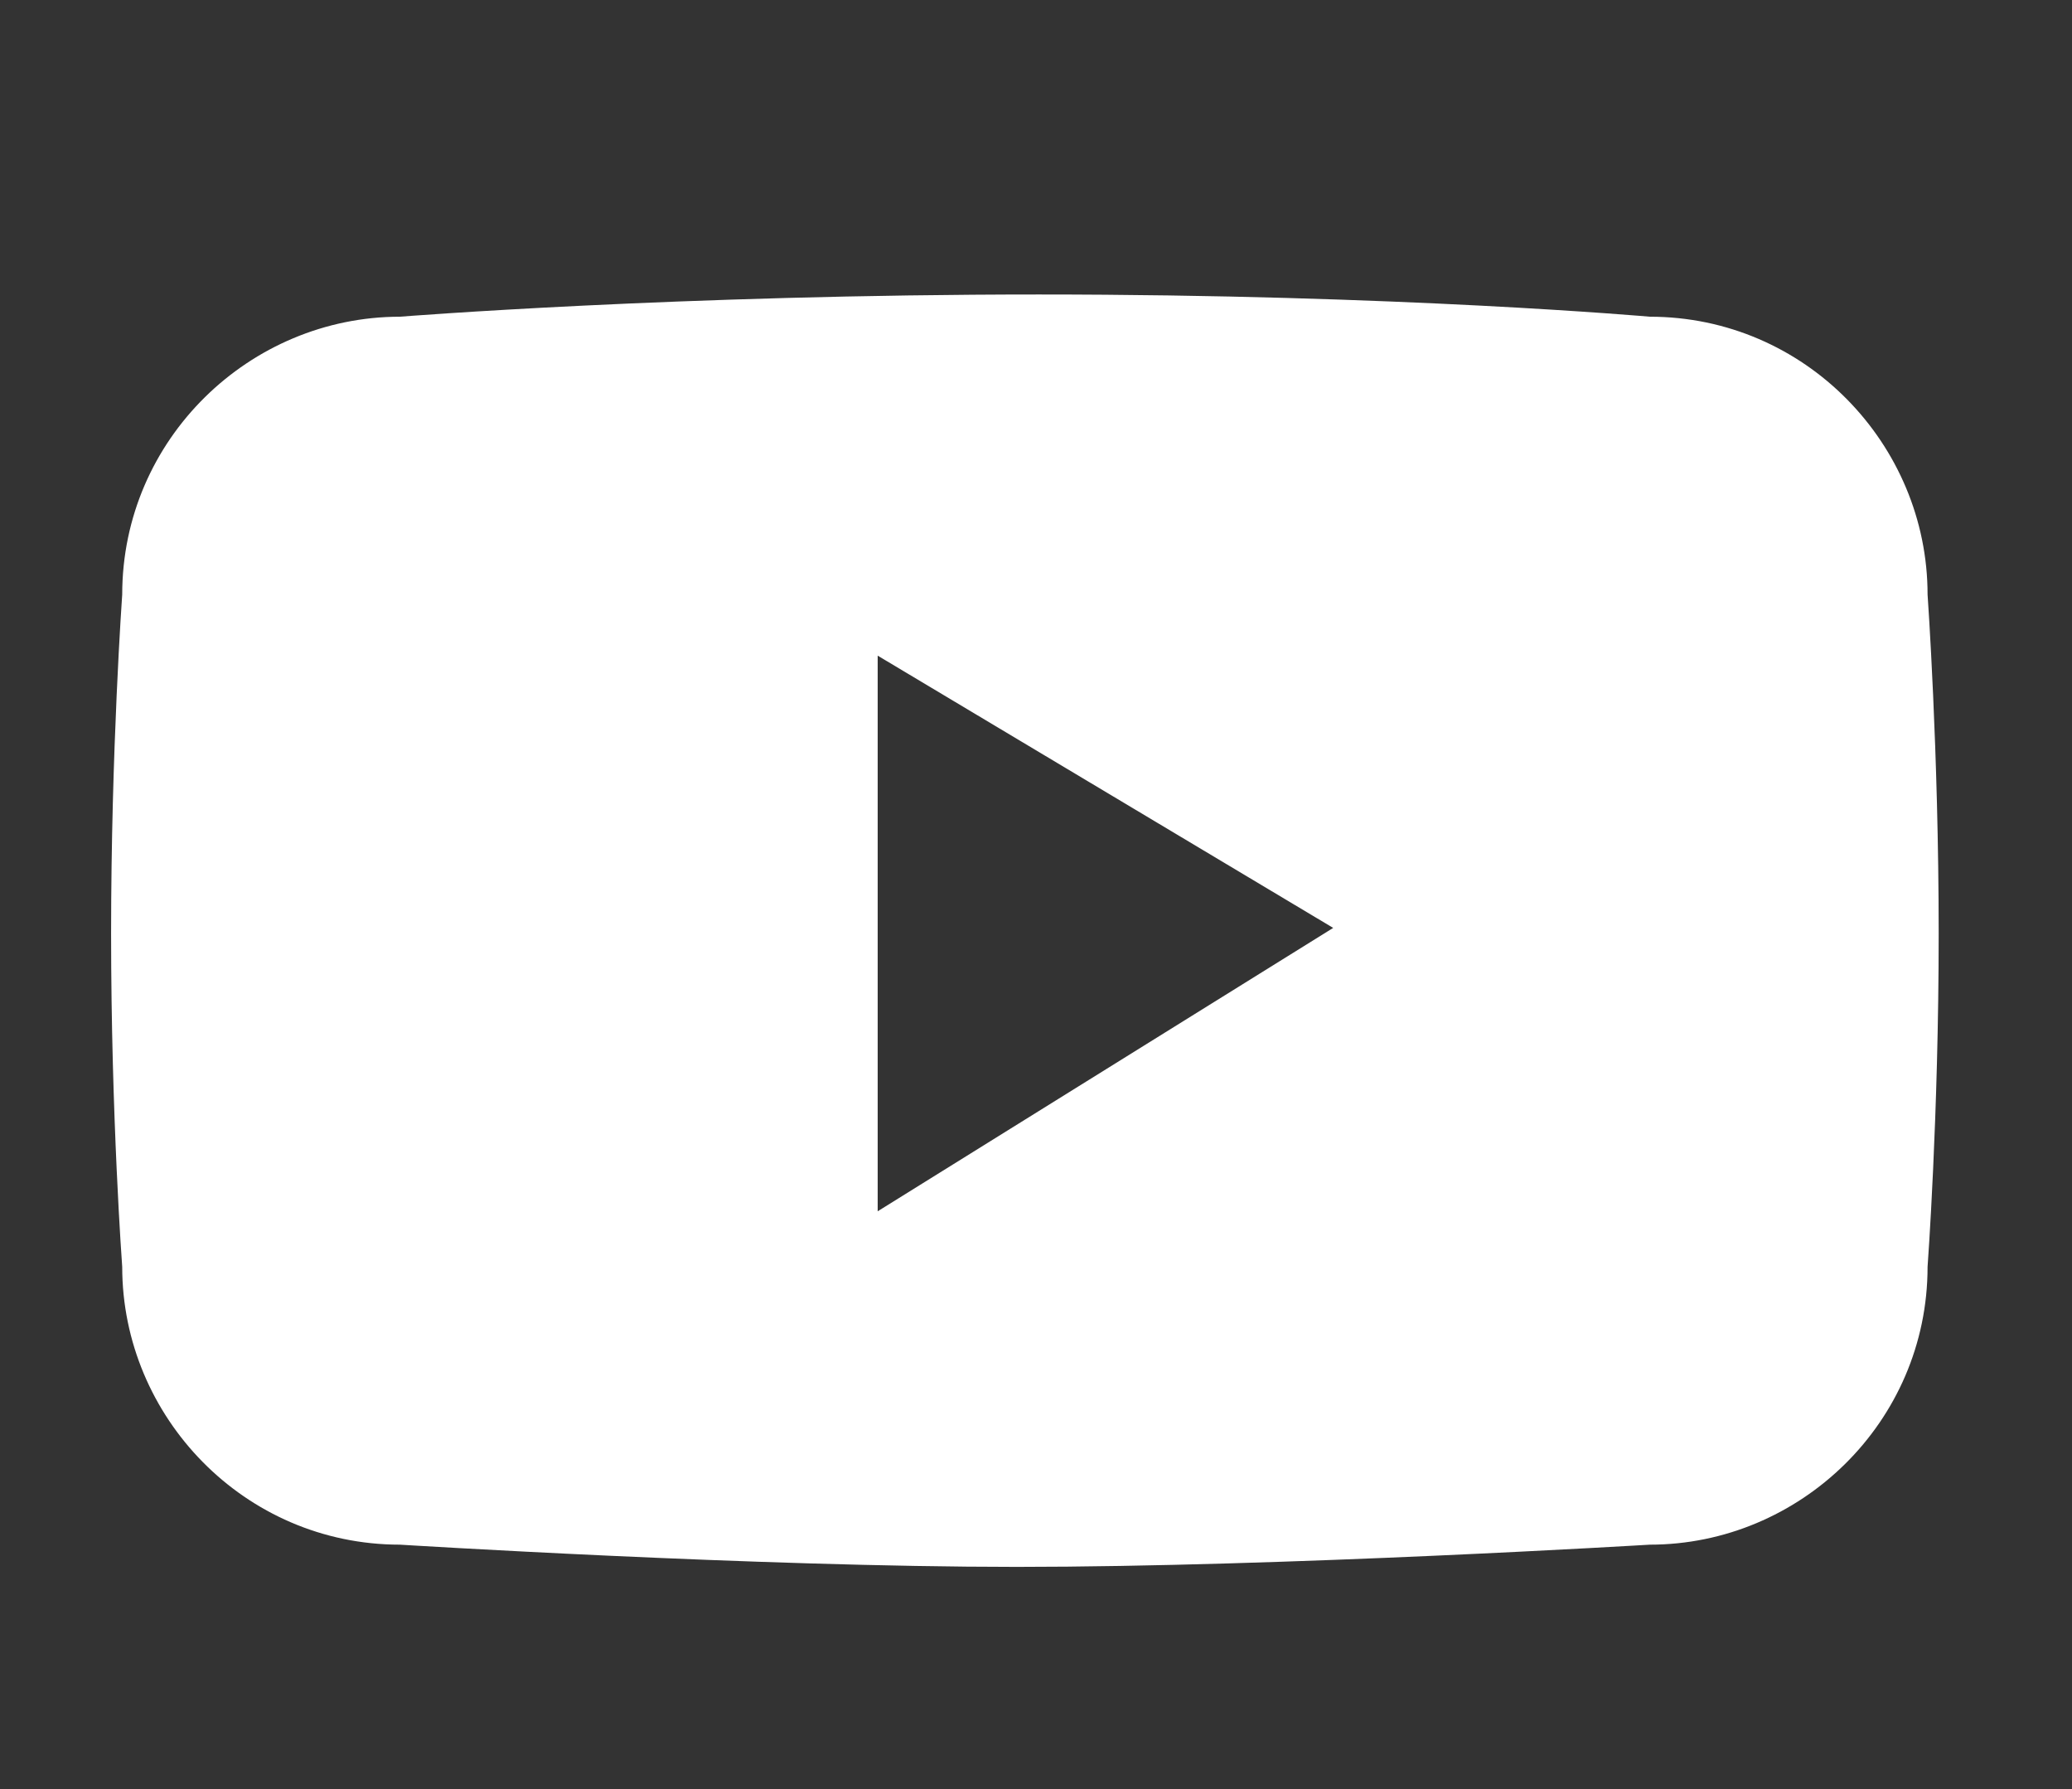 <?xml version="1.0" encoding="utf-8"?>
<!-- Generator: Adobe Illustrator 26.2.0, SVG Export Plug-In . SVG Version: 6.00 Build 0)  -->
<svg version="1.1" id="레이어_1" xmlns="http://www.w3.org/2000/svg" xmlns:xlink="http://www.w3.org/1999/xlink" x="0px"
	 y="0px" viewBox="0 0 37.3 32.2" style="enable-background:new 0 0 37.3 32.2;" xml:space="preserve">
<rect x="0" y="0" width="37.3" height="32.2" fill="#333333" stroke="none"/>
<style type="text/css">
	.st0{fill:#FFFFFF;}
</style>
<g>
	<g>
		<path class="st0" d="M78.8-17.5v4.9h-2.6c-0.8,0-1.3,0.2-1.5,0.6c-0.2,0.3-0.2,0.8-0.2,1.5v2.2h4.5l-0.5,4.9h-4v14.1h-5.8V-3.4
			h-2.9v-4.9h2.9v-2.9c0-3,1-4.9,3.1-5.8c1-0.4,1.9-0.5,2.8-0.5H78.8z"/>
	</g>
</g>
<path class="st0" d="M44.8-49.5c0,0-2.9,1.6-3.7,1.4c0,0-1.9-1.9-4.5-1.9c-2.6,0-6,2-6,6.3c0,0-0.1,0.8,0.2,1.2
	c0,0-7.1,0.7-12.7-6.2c0,0-2.8,4.6,1.8,8c0,0-1.2,0.6-2.7-0.5c0,0-0.3,4.5,4.9,6c0,0-1.1,0.5-2.7,0.2c0,0,0.8,3.9,5.7,4.2
	c0,0-3.1,3.1-9,2.6c0,0,9.8,7.6,21.4-1.9c0,0,5.4-4.6,5.4-13.7c0,0,2.2-1.5,3-3c0,0-1.1,1-3.4,0.7C42.4-46.3,44.7-48,44.8-49.5z"/>
<g>
	<g>
		<g>
			<g>
				<path class="st0" d="M34.7,10.7c0-2.7-2.2-5-5-5c0,0-4.5-0.4-11-0.4c-6.5,0-11.5,0.4-11.5,0.4c-2.7,0-5,2.2-5,5
					c0,0-0.2,2.8-0.2,6.1c0,3.3,0.2,6,0.2,6c0,2.7,2.2,5,5,5c0,0,6.4,0.4,11.1,0.4c4.8,0,11.4-0.4,11.4-0.4c2.7,0,5-2.2,5-5
					c0,0,0.2-2.7,0.2-6C34.9,13.5,34.7,10.7,34.7,10.7z M15.8,21.8v-10l8.2,4.9L15.8,21.8z"/>
			</g>
		</g>
	</g>
</g>
</svg>

